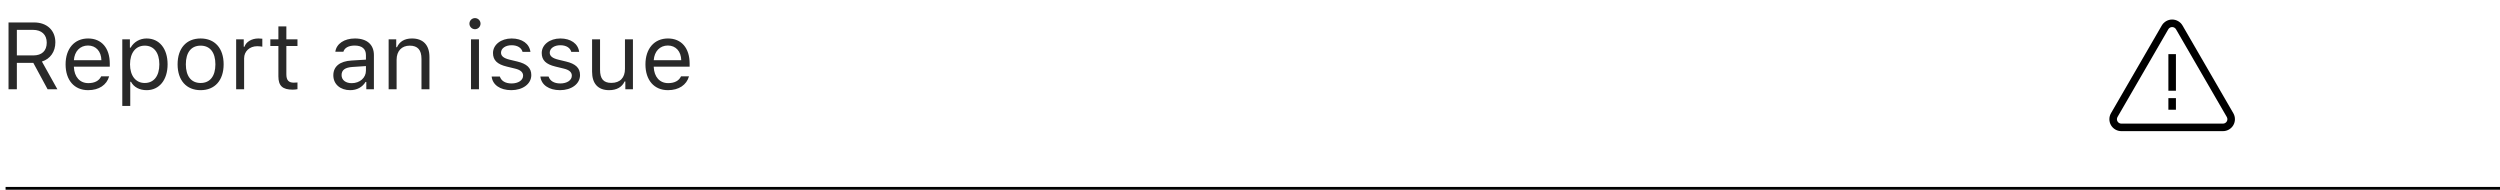 <svg xmlns="http://www.w3.org/2000/svg" width="896" height="68" fill="none" viewBox="0 0 896 68"><path fill="#292929" d="M6.043 10.7H11.804C14.892 10.7 16.751 12.41 16.751 15.282C16.751 18.221 15.008 19.864 11.937 19.864H6.043V10.7ZM6.043 22.52H11.937L17.066 32H20.569L15.024 22.056C18.029 21.109 19.839 18.52 19.839 15.183C19.839 10.866 16.817 8.044 12.202 8.044H3.055V32H6.043V22.52ZM31.543 16.311C34.382 16.311 36.274 18.403 36.341 21.574H26.48C26.695 18.403 28.688 16.311 31.543 16.311ZM36.258 27.368C35.511 28.945 33.95 29.792 31.643 29.792C28.605 29.792 26.629 27.551 26.48 24.015V23.882H39.346V22.786C39.346 17.225 36.407 13.788 31.576 13.788C26.662 13.788 23.508 17.44 23.508 23.068C23.508 28.73 26.612 32.315 31.576 32.315C35.494 32.315 38.25 30.439 39.113 27.368H36.258ZM52.544 13.788C50.103 13.788 47.962 15.033 46.816 17.092H46.551V14.104H43.828V37.977H46.684V29.311H46.949C47.929 31.203 49.987 32.315 52.544 32.315C57.093 32.315 60.065 28.646 60.065 23.052C60.065 17.424 57.109 13.788 52.544 13.788ZM51.863 29.742C48.643 29.742 46.601 27.152 46.601 23.052C46.601 18.935 48.643 16.361 51.88 16.361C55.15 16.361 57.109 18.868 57.109 23.052C57.109 27.235 55.15 29.742 51.863 29.742ZM71.901 32.315C76.998 32.315 80.152 28.796 80.152 23.052C80.152 17.291 76.998 13.788 71.901 13.788C66.805 13.788 63.65 17.291 63.65 23.052C63.65 28.796 66.805 32.315 71.901 32.315ZM71.901 29.742C68.515 29.742 66.606 27.285 66.606 23.052C66.606 18.802 68.515 16.361 71.901 16.361C75.288 16.361 77.197 18.802 77.197 23.052C77.197 27.285 75.288 29.742 71.901 29.742ZM84.635 32H87.49V20.91C87.49 18.387 89.466 16.561 92.189 16.561C92.753 16.561 93.782 16.66 94.015 16.727V13.871C93.649 13.821 93.052 13.788 92.587 13.788C90.213 13.788 88.154 15.017 87.623 16.76H87.357V14.104H84.635V32ZM99.775 9.472V14.104H96.887V16.494H99.775V27.352C99.775 30.771 101.253 32.133 104.938 32.133C105.503 32.133 106.051 32.066 106.615 31.967V29.56C106.084 29.609 105.802 29.626 105.287 29.626C103.428 29.626 102.631 28.73 102.631 26.621V16.494H106.615V14.104H102.631V9.472H99.775ZM126.039 29.809C123.964 29.809 122.42 28.746 122.42 26.92C122.42 25.127 123.615 24.181 126.338 23.998L131.152 23.683V25.326C131.152 27.883 128.978 29.809 126.039 29.809ZM125.508 32.315C127.898 32.315 129.857 31.27 131.02 29.36H131.285V32H134.008V19.748C134.008 16.029 131.567 13.788 127.201 13.788C123.383 13.788 120.561 15.681 120.179 18.553H123.067C123.466 17.142 124.96 16.328 127.102 16.328C129.774 16.328 131.152 17.54 131.152 19.748V21.375L125.989 21.69C121.822 21.939 119.465 23.782 119.465 26.986C119.465 30.257 122.038 32.315 125.508 32.315ZM139.287 32H142.143V21.408C142.143 18.27 143.985 16.361 146.841 16.361C149.696 16.361 151.058 17.889 151.058 21.109V32H153.913V20.412C153.913 16.162 151.672 13.788 147.654 13.788C144.915 13.788 143.172 14.95 142.275 16.926H142.01V14.104H139.287V32ZM168.805 32H171.66V14.104H168.805V32ZM170.232 10.468C171.328 10.468 172.225 9.571 172.225 8.476C172.225 7.38 171.328 6.483 170.232 6.483C169.137 6.483 168.24 7.38 168.24 8.476C168.24 9.571 169.137 10.468 170.232 10.468ZM176.69 19.001C176.69 21.591 178.218 23.035 181.571 23.849L184.643 24.596C186.552 25.061 187.481 25.891 187.481 27.119C187.481 28.763 185.755 29.908 183.348 29.908C181.057 29.908 179.629 28.945 179.147 27.435H176.209C176.524 30.406 179.264 32.315 183.248 32.315C187.315 32.315 190.42 30.107 190.42 26.903C190.42 24.33 188.793 22.869 185.423 22.056L182.667 21.392C180.559 20.877 179.562 20.113 179.562 18.885C179.562 17.291 181.223 16.212 183.348 16.212C185.506 16.212 186.9 17.158 187.282 18.586H190.104C189.723 15.648 187.116 13.788 183.364 13.788C179.562 13.788 176.69 16.029 176.69 19.001ZM194.155 19.001C194.155 21.591 195.683 23.035 199.036 23.849L202.107 24.596C204.017 25.061 204.946 25.891 204.946 27.119C204.946 28.763 203.22 29.908 200.812 29.908C198.521 29.908 197.094 28.945 196.612 27.435H193.674C193.989 30.406 196.729 32.315 200.713 32.315C204.78 32.315 207.885 30.107 207.885 26.903C207.885 24.33 206.258 22.869 202.888 22.056L200.132 21.392C198.023 20.877 197.027 20.113 197.027 18.885C197.027 17.291 198.688 16.212 200.812 16.212C202.971 16.212 204.365 17.158 204.747 18.586H207.569C207.188 15.648 204.581 13.788 200.829 13.788C197.027 13.788 194.155 16.029 194.155 19.001ZM226.844 14.104H223.988V24.695C223.988 27.833 222.262 29.709 219.107 29.709C216.252 29.709 215.057 28.215 215.057 24.994V14.104H212.201V25.691C212.201 29.925 214.293 32.315 218.311 32.315C221.05 32.315 222.959 31.186 223.855 29.194H224.121V32H226.844V14.104ZM239.361 16.311C242.2 16.311 244.093 18.403 244.159 21.574H234.298C234.514 18.403 236.506 16.311 239.361 16.311ZM244.076 27.368C243.329 28.945 241.769 29.792 239.461 29.792C236.423 29.792 234.447 27.551 234.298 24.015V23.882H247.164V22.786C247.164 17.225 244.226 13.788 239.395 13.788C234.48 13.788 231.326 17.44 231.326 23.068C231.326 28.73 234.431 32.315 239.395 32.315C243.312 32.315 246.068 30.439 246.932 27.368H244.076Z"/><line x1="2" x2="896" y1="67.5" y2="67.5" stroke="#000"/><path fill="#000" d="M800.427 40.584L782.215 9.138C781.451 7.819 780.027 7 778.5 7C776.973 7 775.549 7.819 774.784 9.138L756.574 40.584C755.809 41.904 755.809 43.543 756.573 44.861C757.337 46.18 758.76 47 760.289 47H796.711C798.24 47 799.663 46.18 800.426 44.862C801.191 43.543 801.191 41.904 800.427 40.584ZM798.085 43.515C797.803 44.003 797.277 44.305 796.711 44.305H760.289C759.723 44.305 759.197 44.003 758.914 43.514C758.632 43.026 758.632 42.42 758.915 41.932L777.125 10.486C777.409 9.998 777.935 9.695 778.5 9.695C779.065 9.695 779.591 9.998 779.874 10.486L798.086 41.932C798.368 42.42 798.368 43.026 798.085 43.515ZM777.148 32.53H779.852V19.393H777.148V32.53ZM777.148 39.323H779.852V35.169H777.148V39.323Z"/></svg>